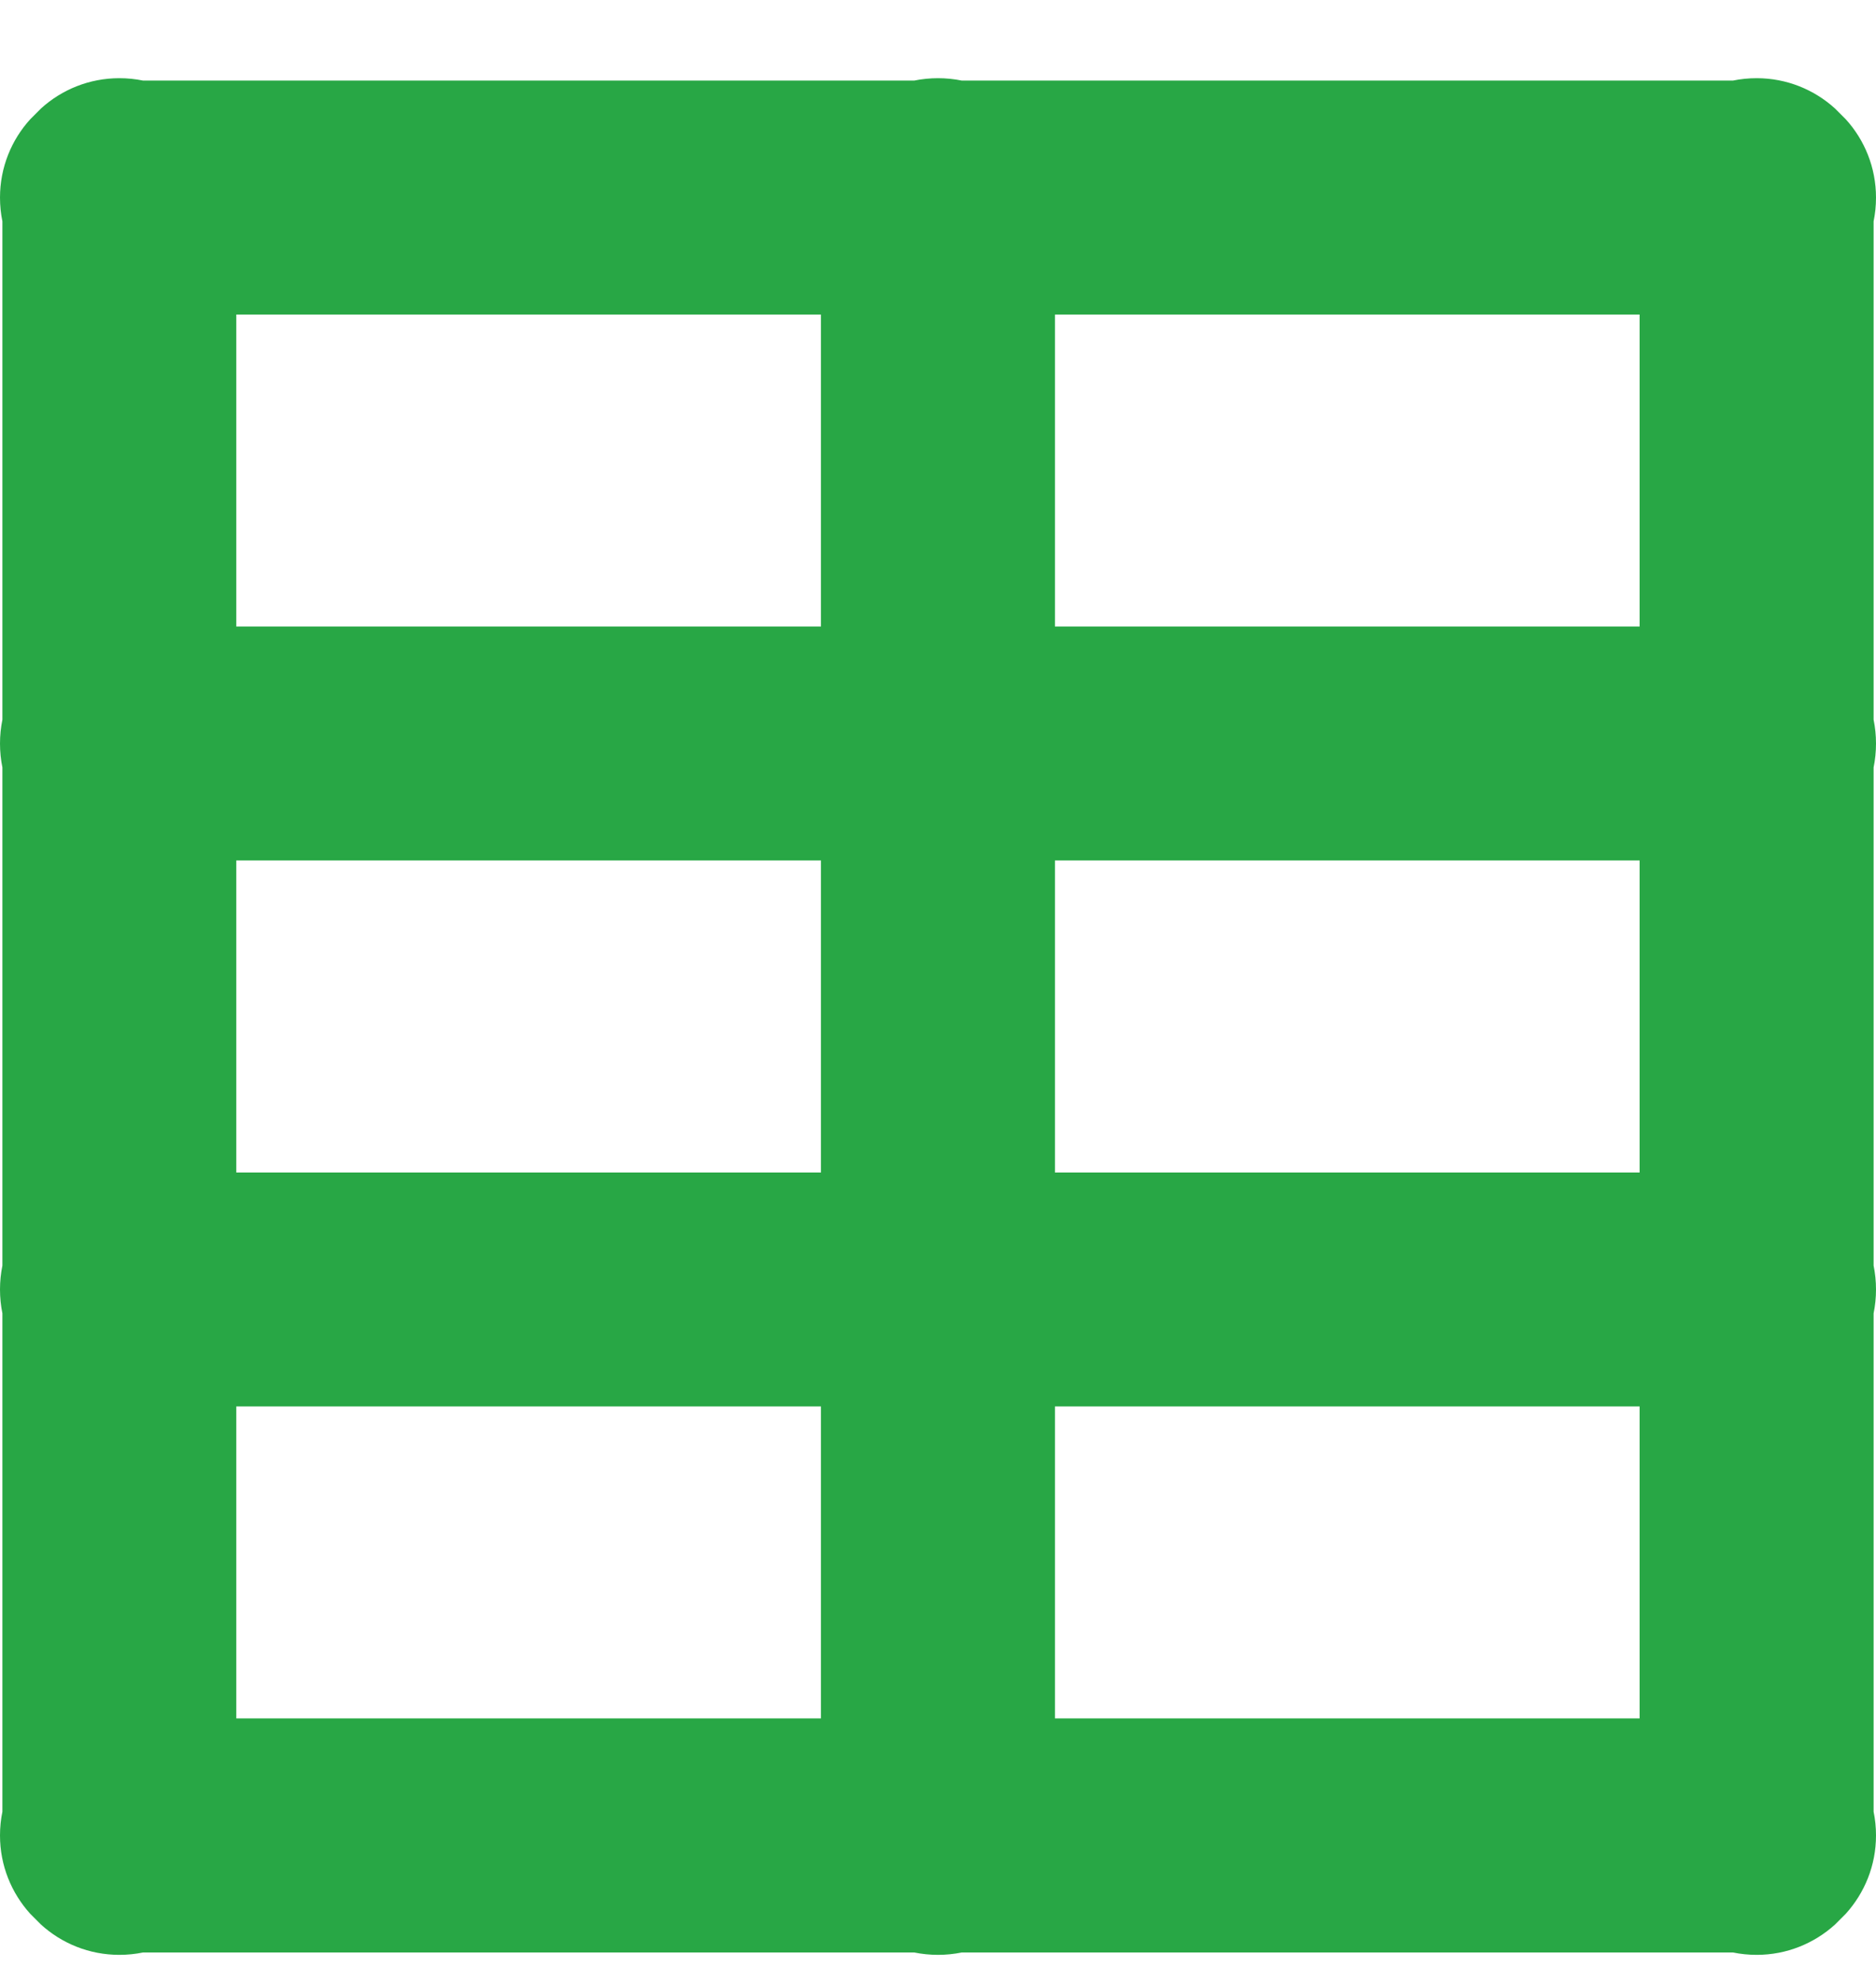 <svg width="18" height="19" viewBox="0 0 18 19" fill="none" xmlns="http://www.w3.org/2000/svg">
<path d="M17.71 1.144C17.89 1.342 18 1.606 18 1.895C18 1.974 17.992 2.05 17.977 2.123L17.977 6.903C17.992 6.977 18 7.053 18 7.132C18 7.21 17.992 7.287 17.977 7.361V12.139C17.992 12.213 18 12.29 18 12.368C18 12.447 17.992 12.523 17.977 12.597L17.977 17.377C17.992 17.45 18 17.526 18 17.605C18 17.894 17.89 18.157 17.71 18.356L17.606 18.46C17.407 18.64 17.144 18.75 16.855 18.75C16.776 18.75 16.7 18.742 16.627 18.727L9.229 18.727C9.155 18.742 9.078 18.75 9 18.75C8.922 18.75 8.845 18.742 8.771 18.727L1.373 18.727C1.3 18.742 1.224 18.75 1.145 18.75C0.856 18.75 0.592 18.64 0.394 18.46L0.29 18.356C0.11 18.157 0 17.894 0 17.605C0 17.526 0.008 17.45 0.023 17.377L0.023 12.597C0.008 12.523 0 12.447 0 12.368C0 12.29 0.008 12.213 0.023 12.139V7.361C0.008 7.287 0 7.21 0 7.132C0 7.053 0.008 6.977 0.023 6.903L0.023 2.123C0.008 2.05 0 1.974 0 1.895C0 1.606 0.11 1.342 0.29 1.144L0.394 1.04C0.592 0.86 0.856 0.75 1.145 0.75C1.224 0.75 1.3 0.758 1.373 0.773L8.771 0.773C8.845 0.758 8.922 0.75 9 0.75C9.078 0.75 9.155 0.758 9.229 0.773L16.627 0.773C16.7 0.758 16.776 0.75 16.855 0.75C17.144 0.75 17.407 0.86 17.606 1.04L17.71 1.144ZM7.877 13.49H2.267V16.482H7.877V13.49ZM15.732 13.49H10.122V16.482H15.732V13.49ZM7.877 8.253H2.267V11.246H7.877V8.253ZM15.732 8.253H10.122V11.246H15.732V8.253ZM7.877 3.017H2.267V6.009H7.877V3.017ZM15.732 3.017H10.122V6.009H15.732V3.017Z" fill="#28A745"/>
</svg>
